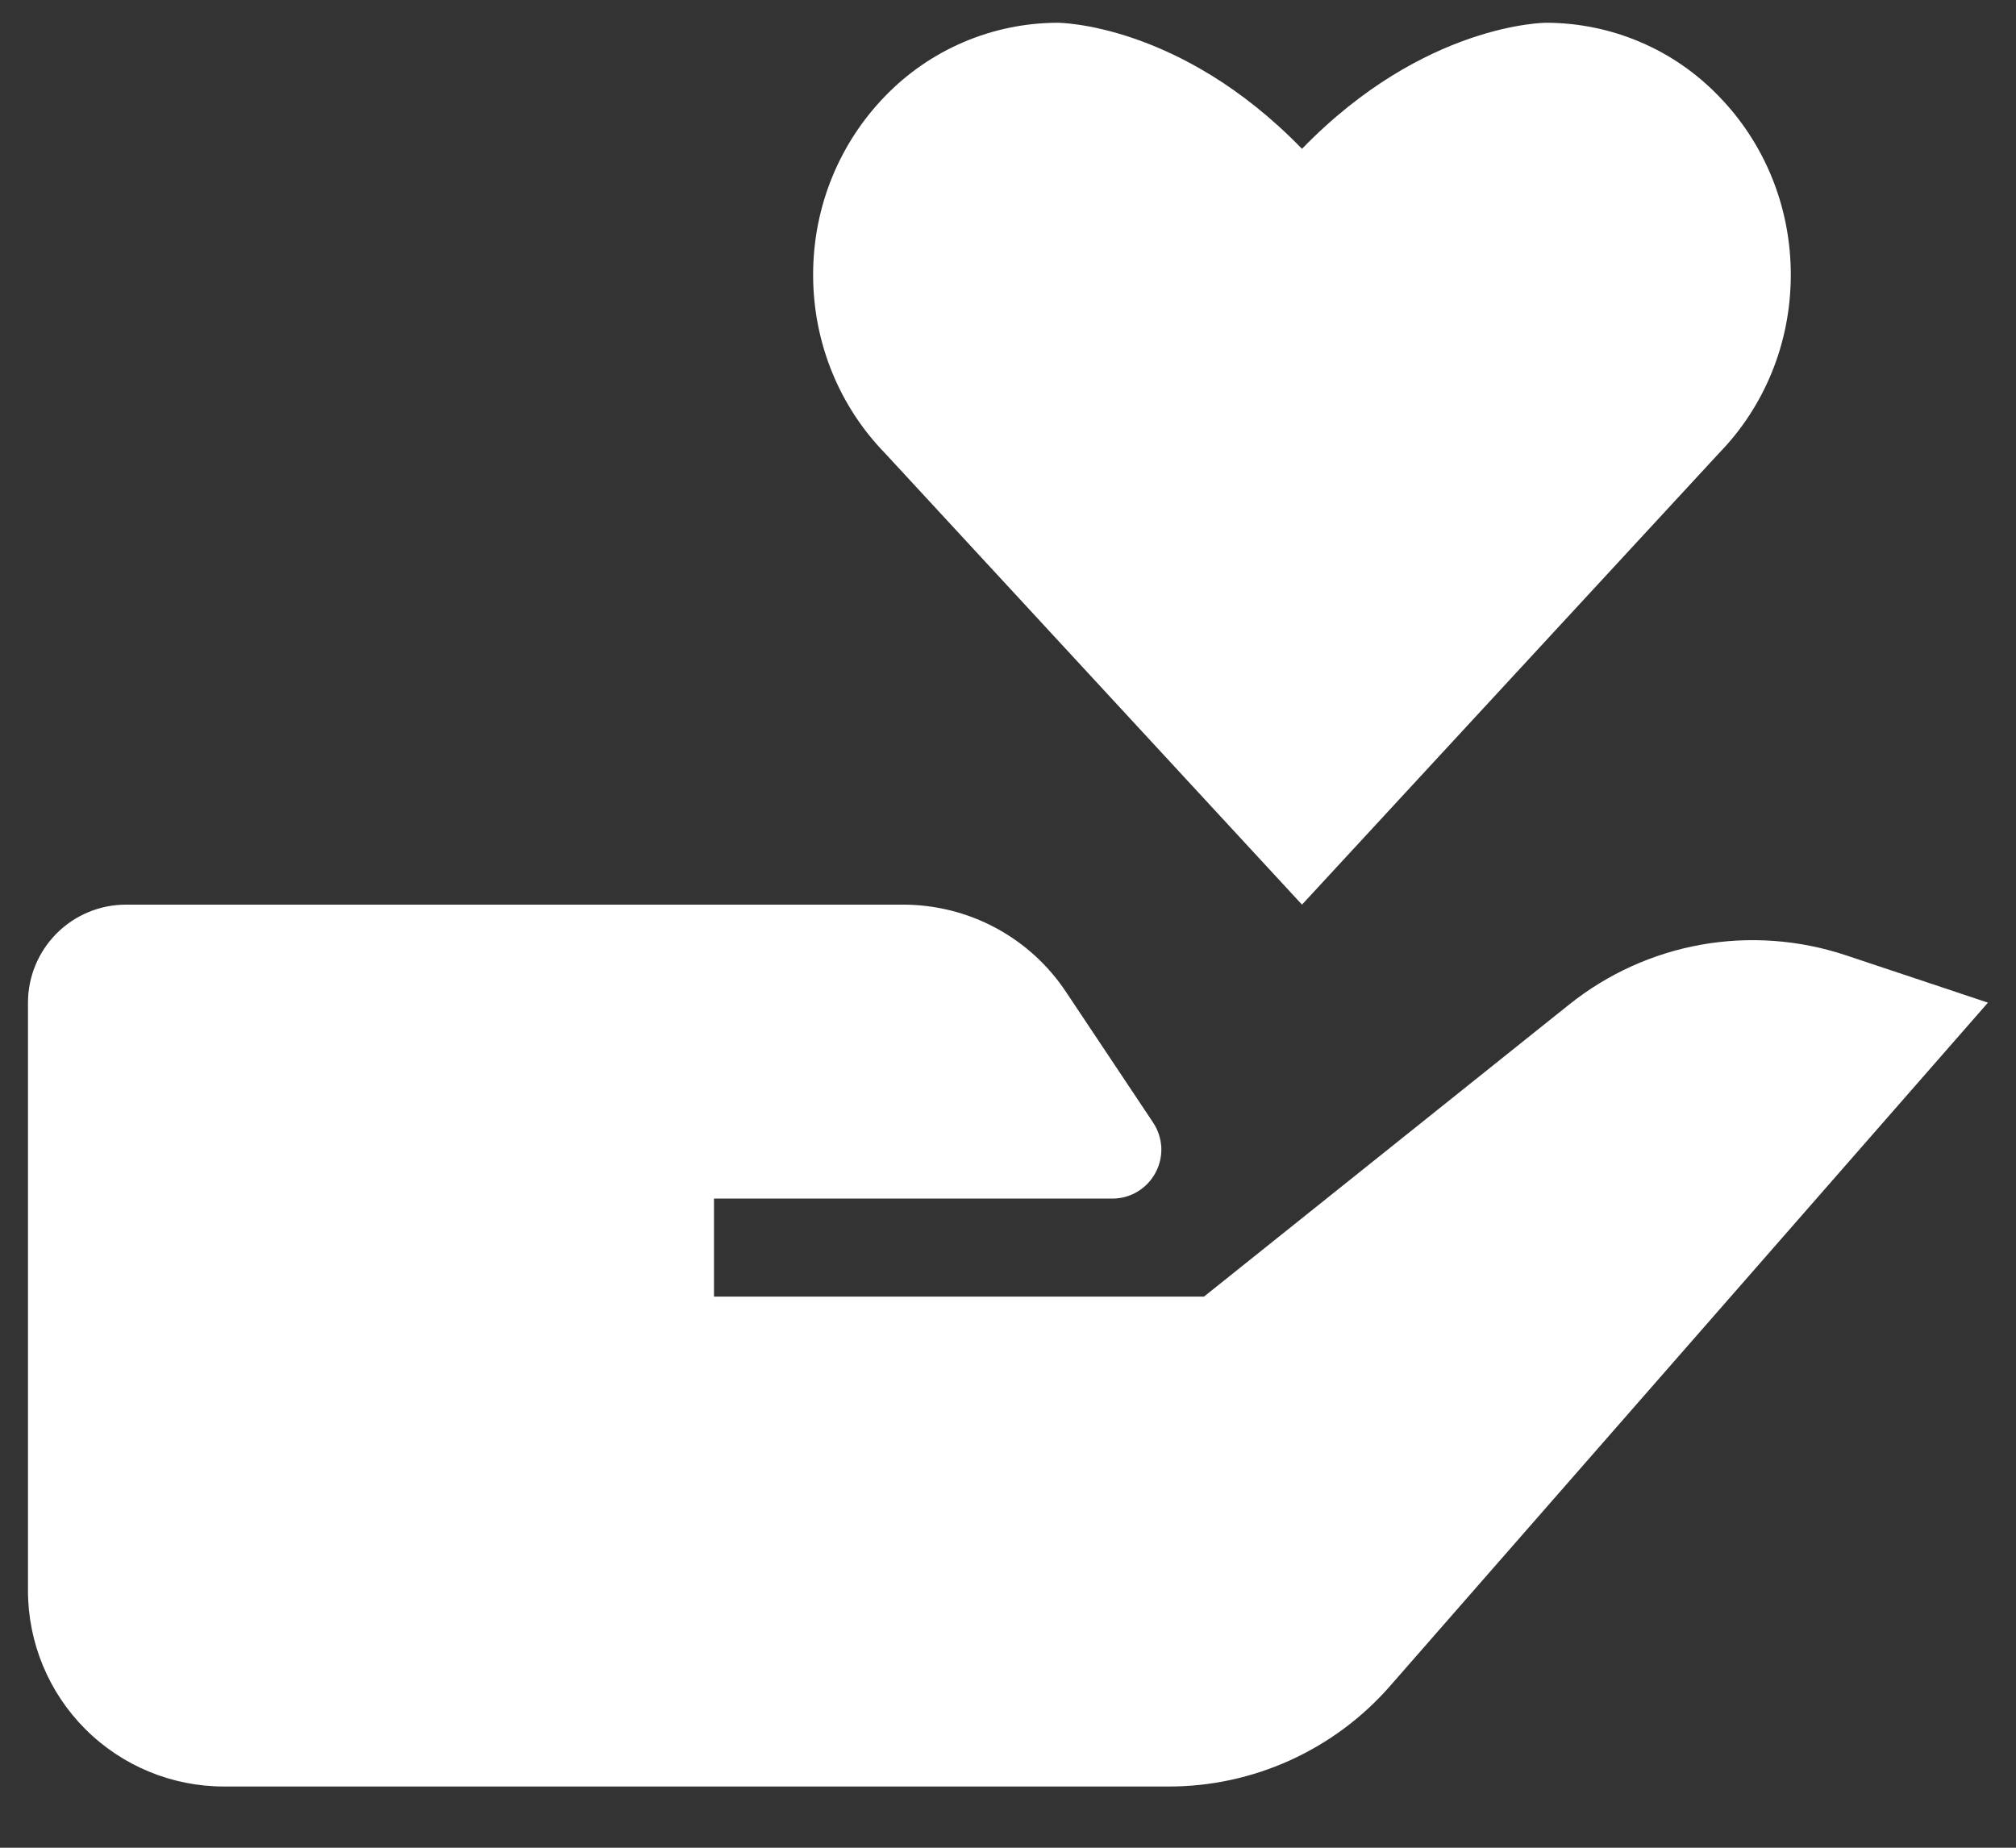 <svg width="24" height="22" viewBox="0 0 24 22" fill="none" xmlns="http://www.w3.org/2000/svg">
<rect x="0" y="0" width="24" height="22" fill="#333333" stroke="none"/>
<path d="M18.68 11.961L14.333 15.438H8.5V14.271H13.242C13.348 14.271 13.451 14.243 13.542 14.188C13.632 14.134 13.706 14.056 13.756 13.963C13.806 13.87 13.83 13.766 13.825 13.66C13.819 13.555 13.786 13.453 13.727 13.365L12.691 11.811C12.479 11.491 12.191 11.229 11.852 11.047C11.514 10.866 11.135 10.771 10.751 10.771H1.5C1.19 10.771 0.894 10.894 0.675 11.113C0.456 11.332 0.333 11.629 0.333 11.938V18.938C0.333 19.557 0.579 20.151 1.016 20.588C1.454 21.026 2.047 21.271 2.666 21.271H13.912C14.411 21.272 14.904 21.165 15.358 20.959C15.812 20.753 16.218 20.452 16.546 20.077L23.666 11.938L21.972 11.373C21.418 11.189 20.826 11.146 20.251 11.248C19.676 11.351 19.136 11.596 18.68 11.961ZM20.467 5.393C20.994 4.851 21.319 4.1 21.319 3.272C21.319 2.444 20.994 1.694 20.467 1.151C20.201 0.873 19.882 0.652 19.528 0.501C19.174 0.35 18.794 0.272 18.409 0.271C18.409 0.271 16.958 0.268 15.5 1.772C14.041 0.268 12.59 0.271 12.59 0.271C12.206 0.272 11.825 0.35 11.472 0.501C11.118 0.652 10.798 0.873 10.532 1.15C10.006 1.694 9.68 2.443 9.68 3.271C9.68 4.099 10.006 4.851 10.532 5.392L15.5 10.771L20.467 5.393Z" fill="white"/>
</svg>
